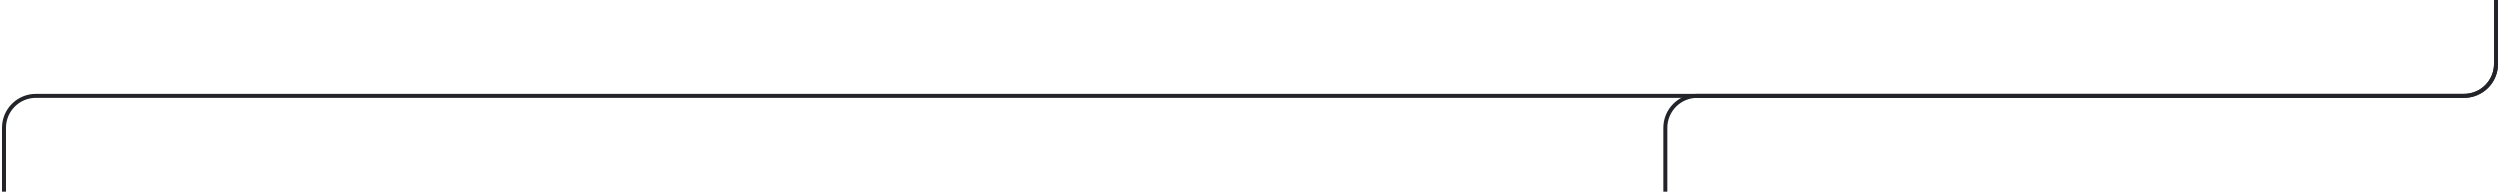<svg width="626" height="48" viewBox="0 0 626 48" fill="none" xmlns="http://www.w3.org/2000/svg">
<path d="M417 48V32C417 27.582 420.582 24 425 24H617C621.418 24 625 20.418 625 16V0" stroke="#222429"/>
<path d="M1 48V32C1 27.582 4.582 24 9 24H617C621.418 24 625 20.418 625 16V0" stroke="#222429"/>
</svg>
